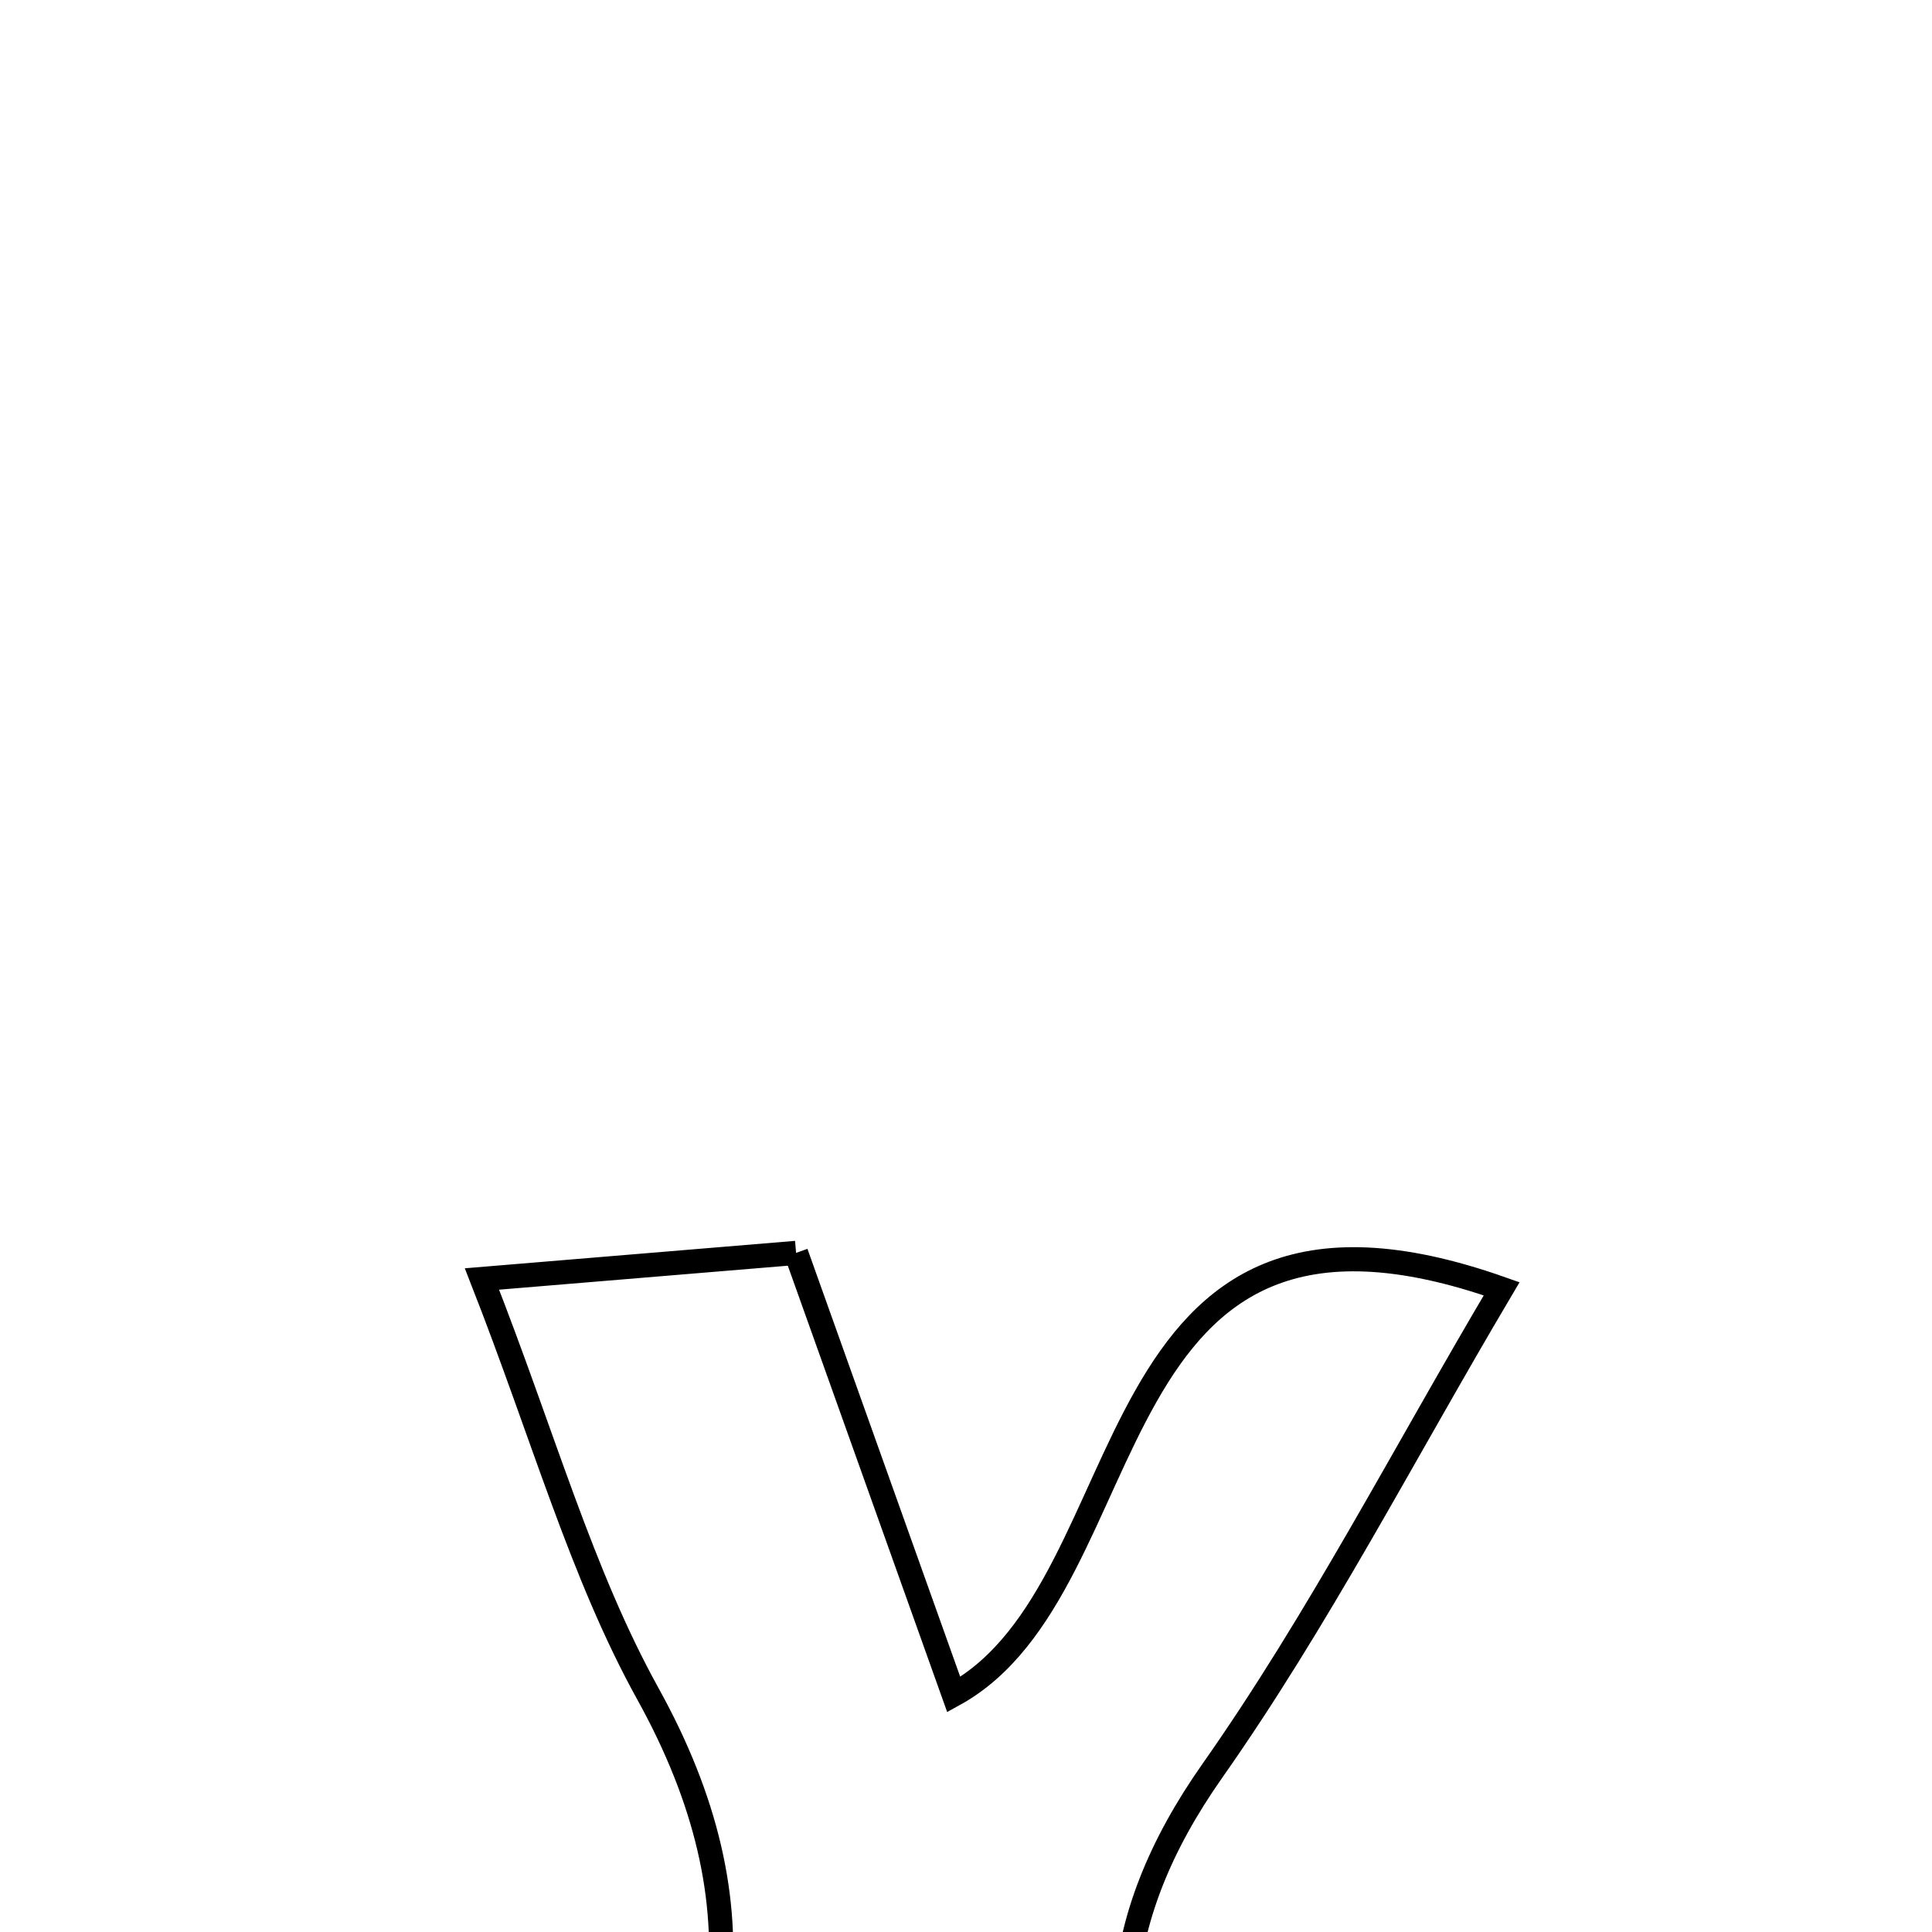 <svg xmlns="http://www.w3.org/2000/svg" viewBox="0.0 0.0 24.0 24.0" height="200px" width="200px"><path fill="none" stroke="black" stroke-width=".3" stroke-opacity="1.0"  filling="0" d="M9.889 15.564 C10.558 17.436 11.181 19.184 11.848 21.051 C14.307 19.699 13.492 14.183 18.654 16.01 C17.433 18.071 16.377 20.124 15.062 21.995 C13.736 23.88 13.645 25.611 14.642 27.678 C15.647 29.759 16.321 32 17.344 34.712 C15.654 34.712 14.533 34.712 13.267 34.712 C12.517 32.652 11.802 30.683 11.07 28.673 C8.369 30.335 9.166 35.783 3.647 34.595 C4.959 32.371 6.011 30.213 7.408 28.309 C9.149 25.935 9.511 23.682 8.05 21.044 C7.221 19.546 6.755 17.846 5.987 15.888 C7.426 15.768 8.51 15.679 9.889 15.564"></path></svg>